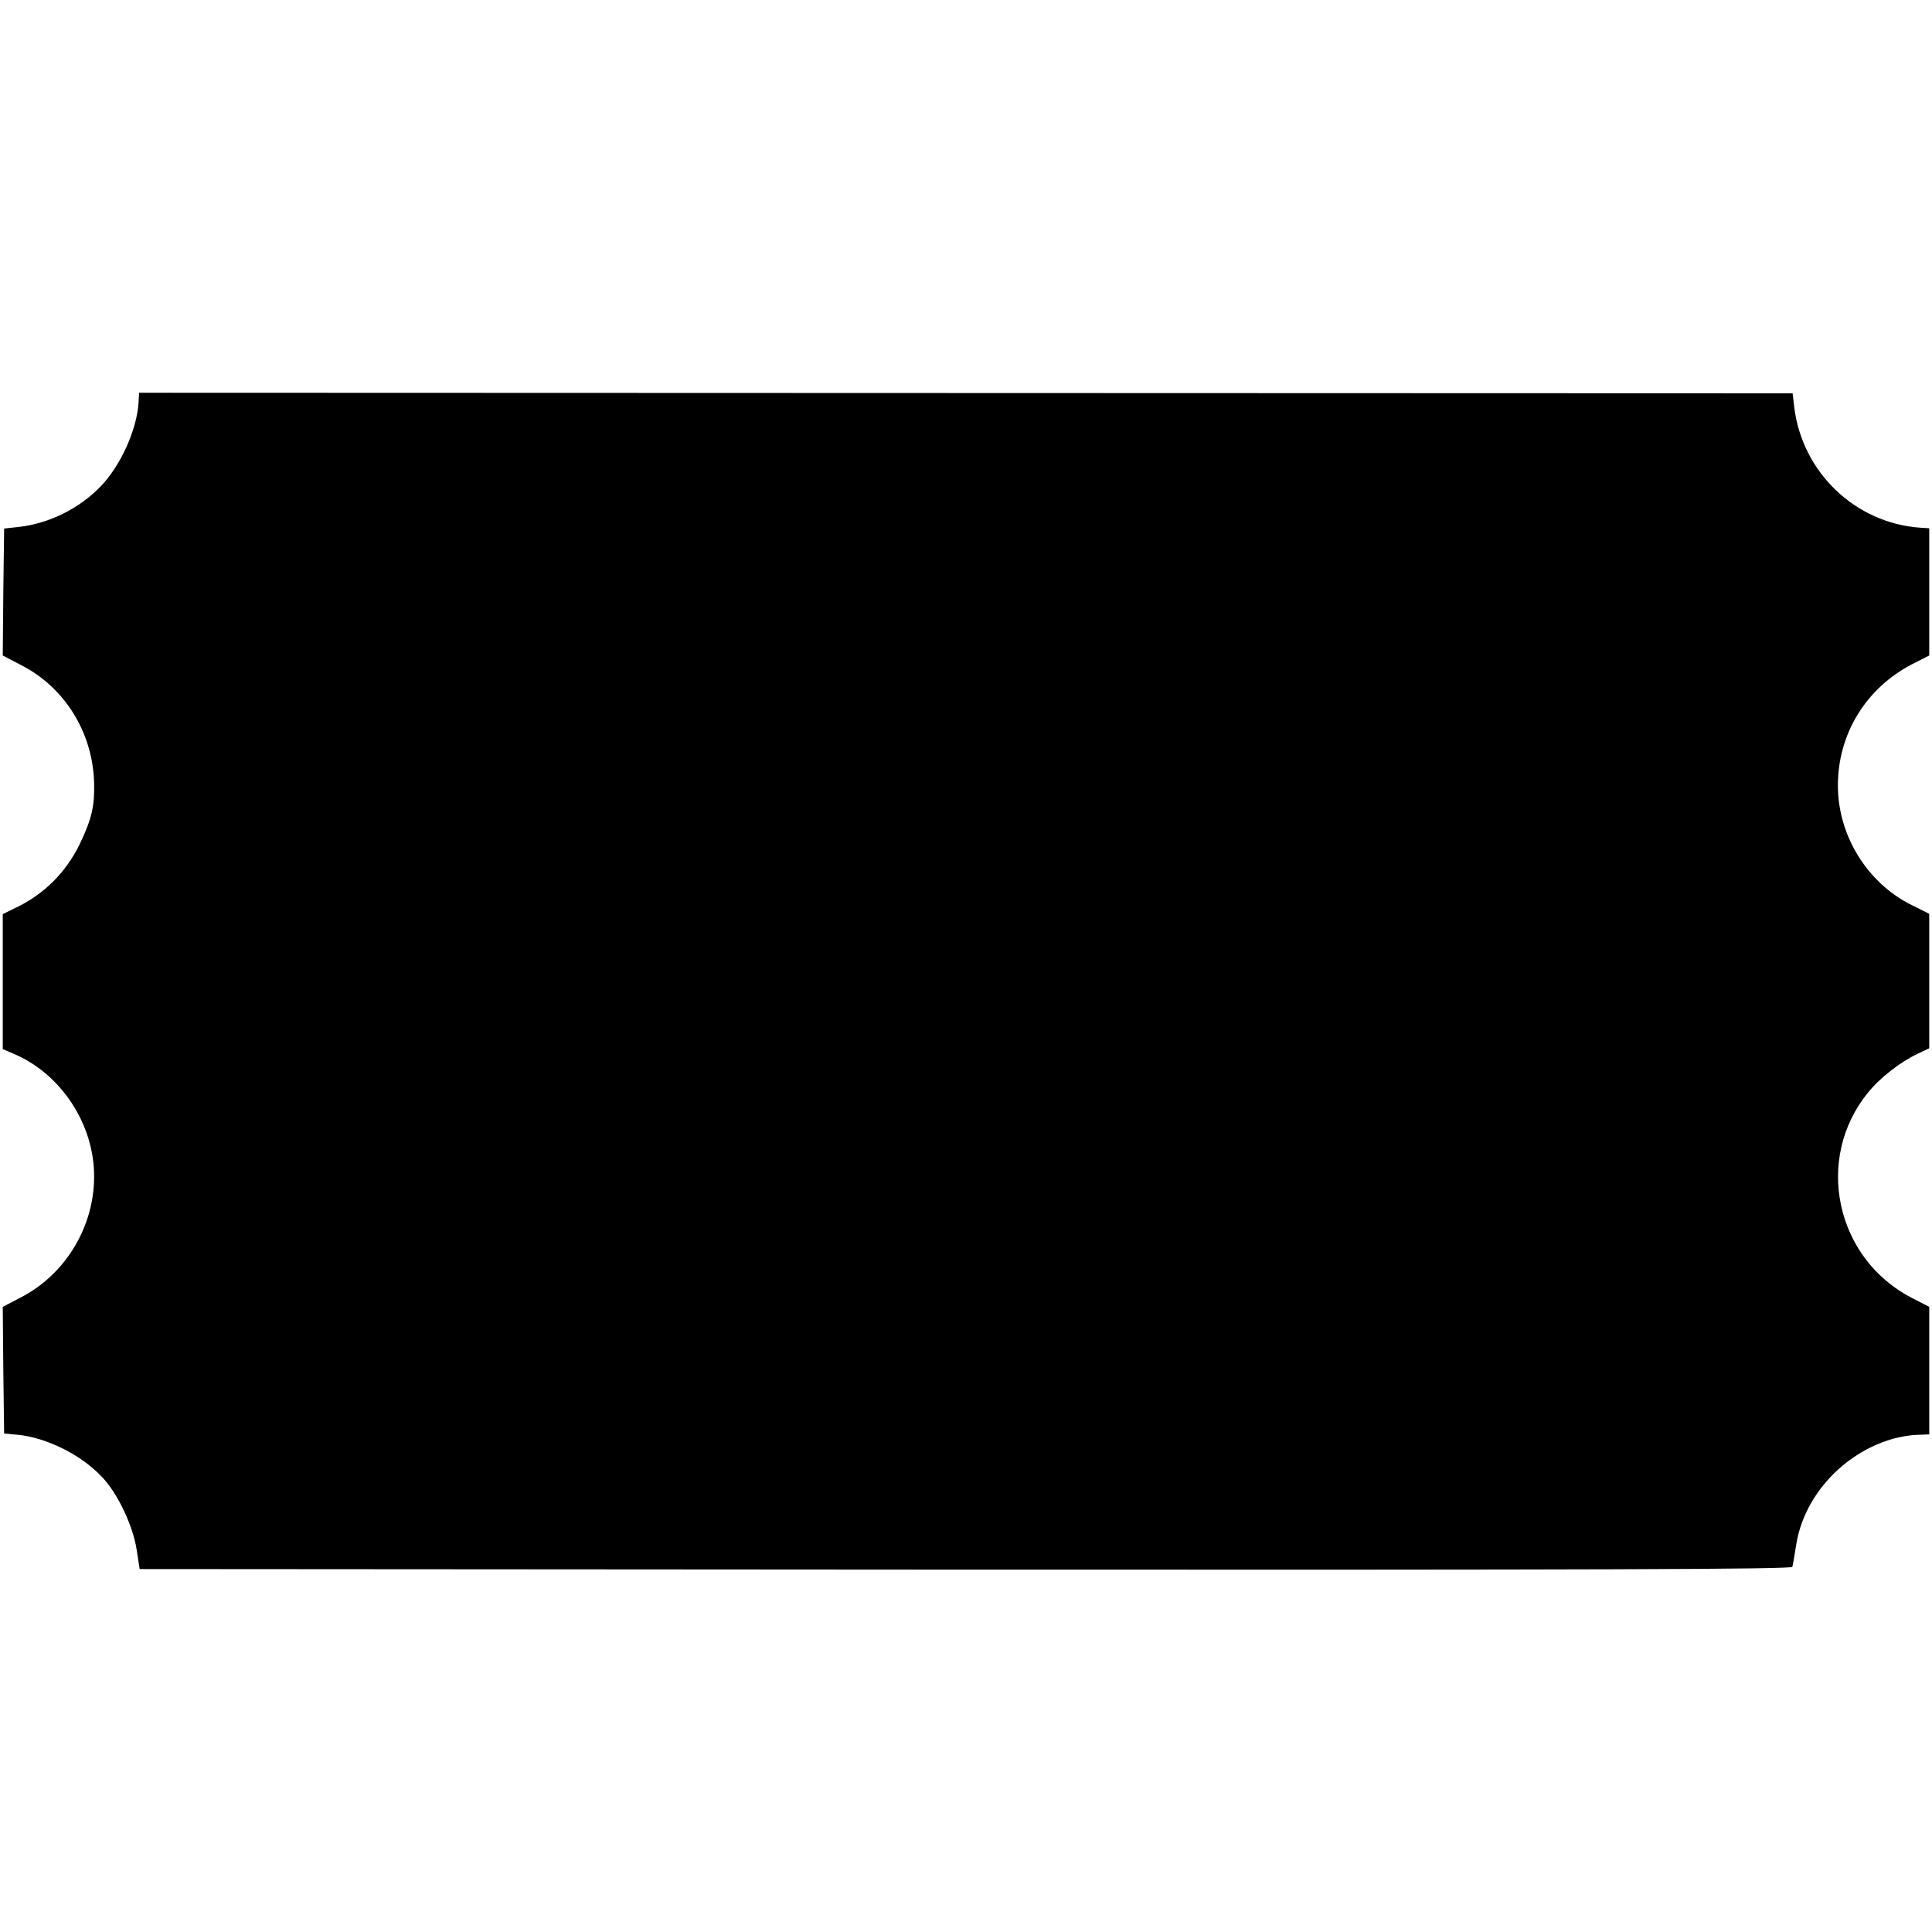 <?xml version="1.0" standalone="no"?>
<!DOCTYPE svg PUBLIC "-//W3C//DTD SVG 20010904//EN"
 "http://www.w3.org/TR/2001/REC-SVG-20010904/DTD/svg10.dtd">
<svg version="1.0" xmlns="http://www.w3.org/2000/svg"
 width="700pt" height="700pt" viewBox="0 0 700 700"
 preserveAspectRatio="xMidYMid meet">
<g transform="translate(0,700) scale(0.1,-0.1)"
fill="#000000" stroke="none">
<path d="M502 5541 c-6 -98 -66 -231 -139 -305 -77 -79 -184 -132 -293 -145
l-55 -6 -3 -230 -2 -230 67 -35 c158 -81 259 -244 264 -426 2 -85 -8 -129 -51
-220 -50 -104 -130 -184 -233 -233 l-47 -23 0 -244 0 -245 37 -16 c174 -72
296 -258 294 -449 -1 -182 -106 -353 -266 -435 l-65 -34 2 -230 3 -229 45 -4
c106 -9 236 -73 312 -156 56 -60 110 -175 123 -260 l11 -71 2992 -2 c2282 -1
2994 1 2996 10 2 7 8 42 14 80 26 167 157 319 328 377 31 11 78 20 105 21 l49
2 0 231 0 231 -64 33 c-276 143 -353 504 -158 743 42 53 118 112 180 141 l42
20 0 244 0 243 -64 32 c-161 80 -267 252 -267 433 0 186 101 352 268 439 l63
32 0 230 0 231 -32 2 c-235 16 -428 200 -457 436 l-6 51 -2996 1 -2995 1 -2
-36z"/>
</g>
</svg>
